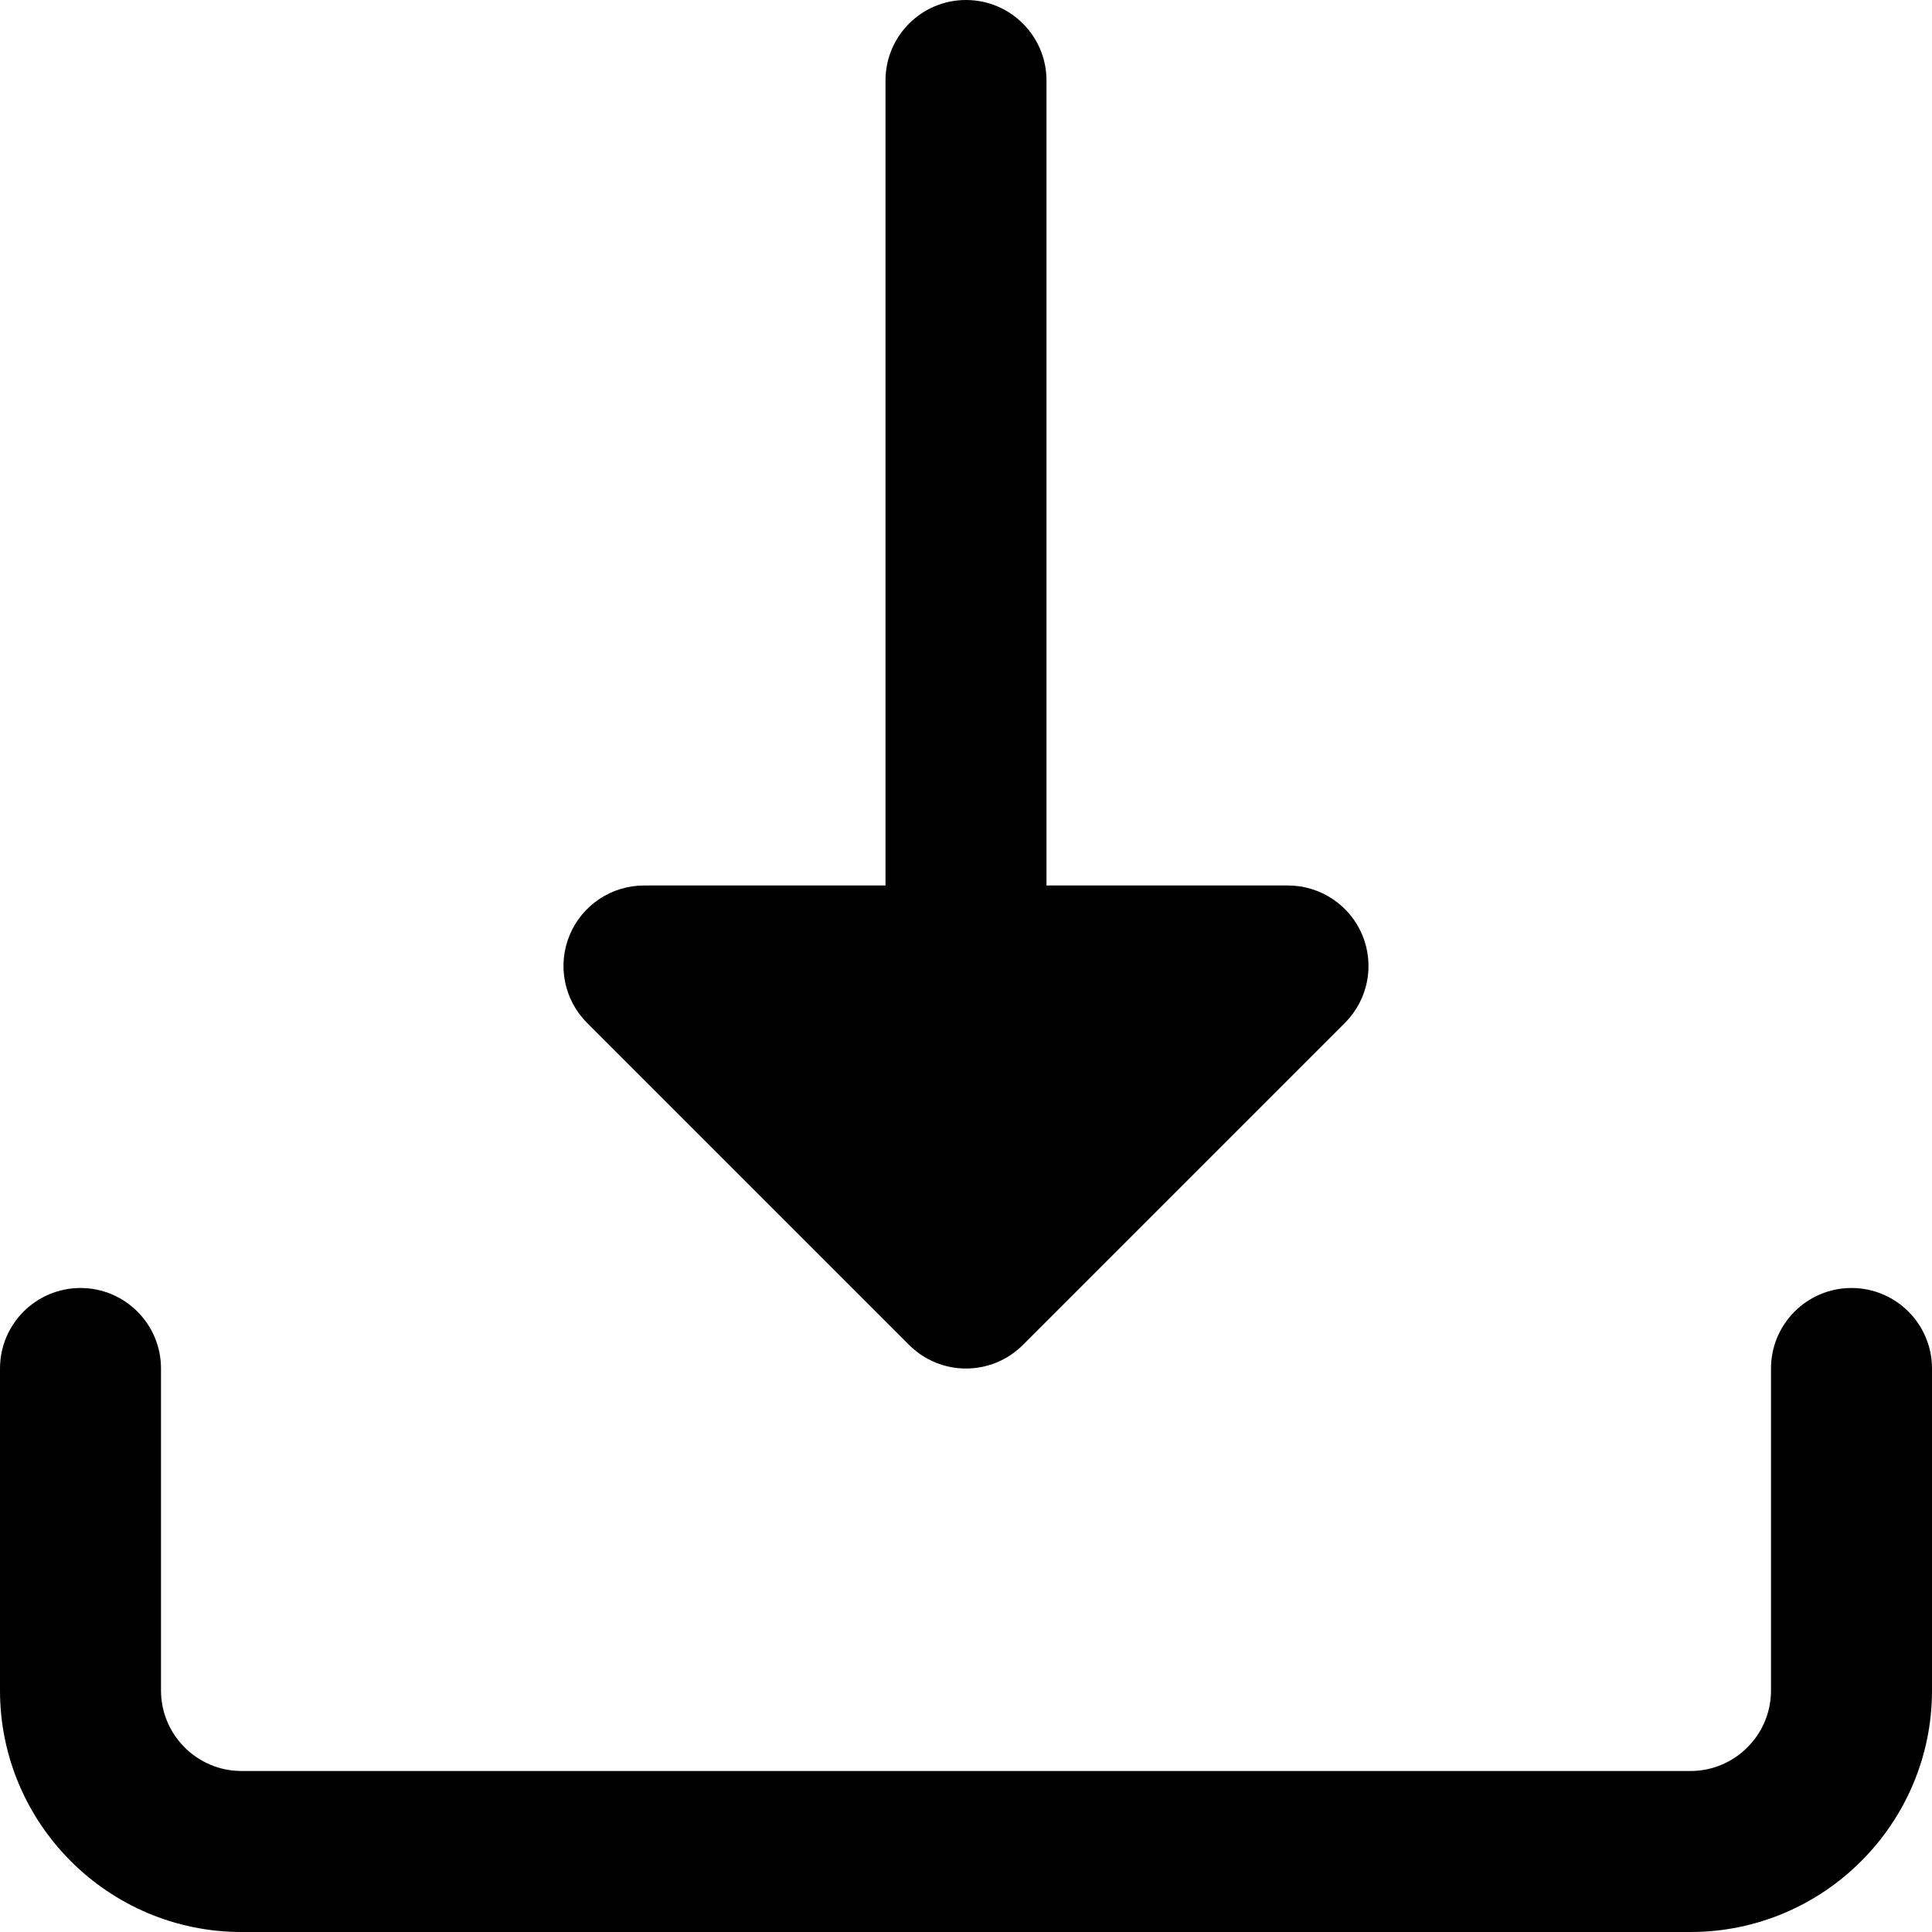 <svg id="bold" enable-background="new 0 0 24 24" height="512" viewBox="0 0 24 24" width="512" xmlns="http://www.w3.org/2000/svg"><g><path d="m21 24h-18c-1.654 0-3-1.346-3-3v-4c0-.552.448-1 1-1s1 .448 1 1v4c0 .551.449 1 1 1h18c.551 0 1-.449 1-1v-4c0-.552.448-1 1-1s1 .448 1 1v4c0 1.654-1.346 3-3 3z"/></g><path d="m16.707 12.707-4 4c-.391.391-1.023.391-1.414 0l-4-4c-.286-.286-.372-.716-.217-1.09.155-.373.52-.617.924-.617h3v-10c0-.552.448-1 1-1s1 .448 1 1v10h3c.404 0 .769.244.924.617.155.374.069.804-.217 1.09z"/></svg>